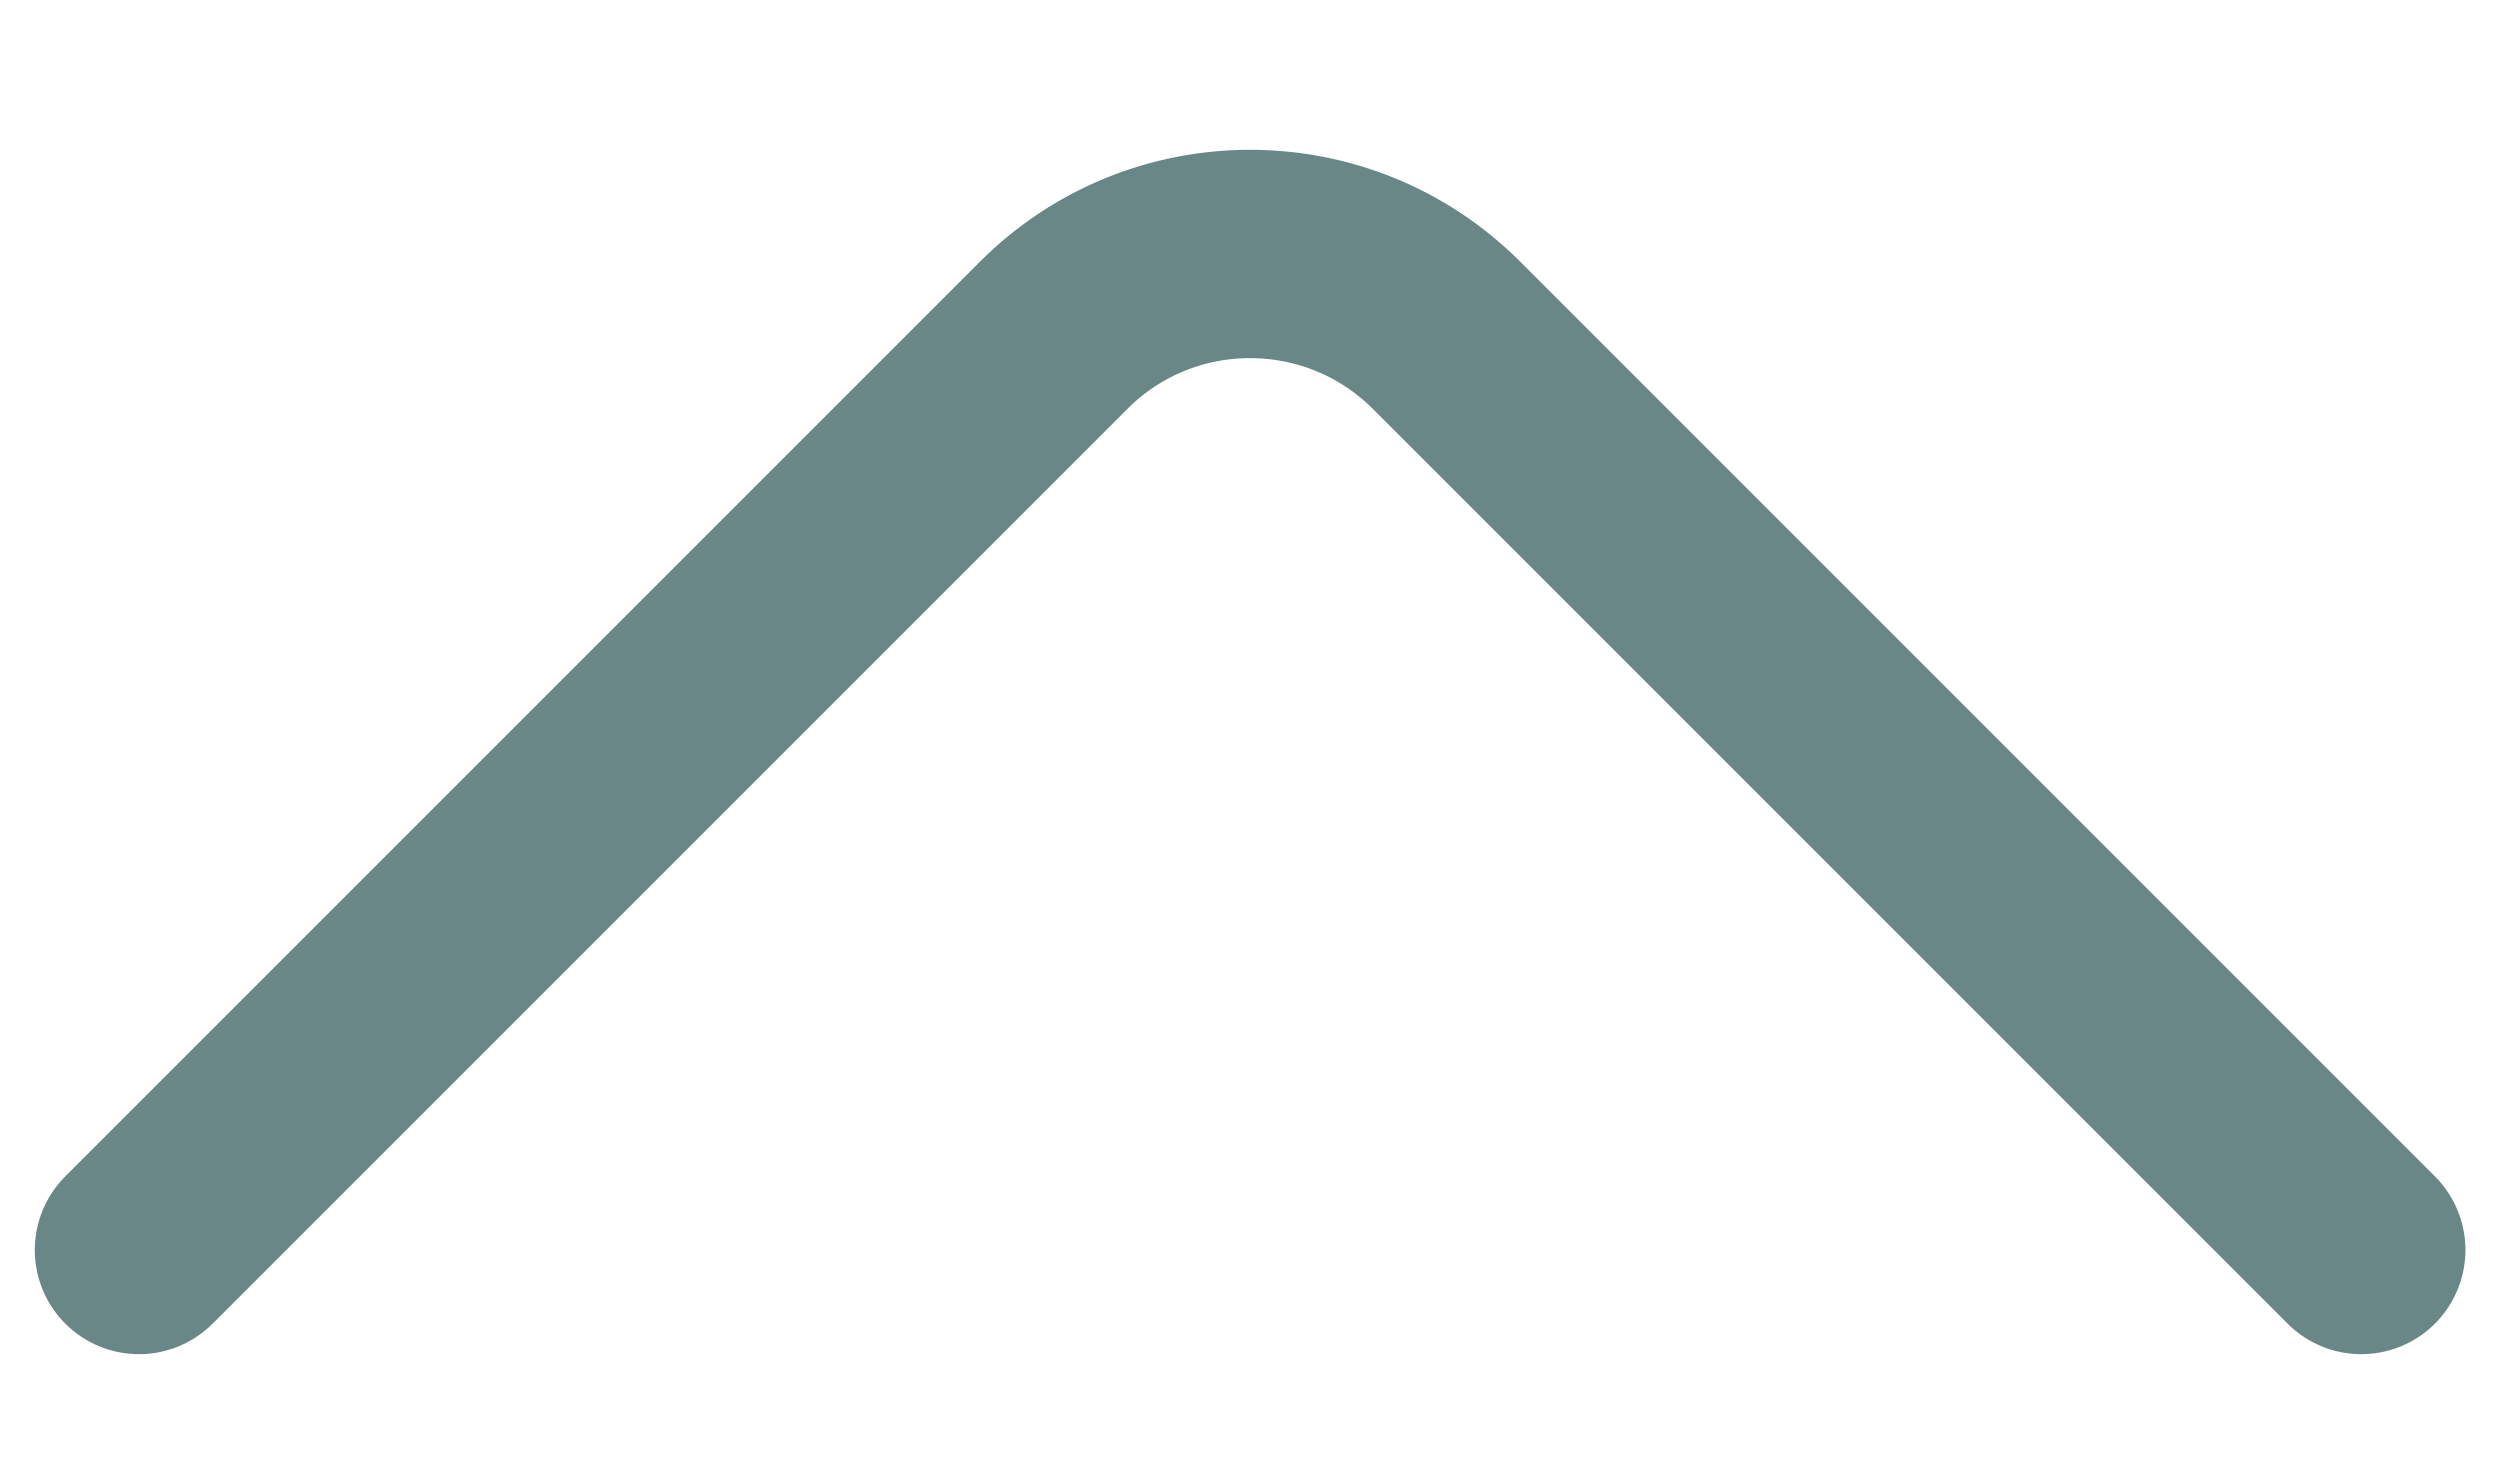 <svg width="12" height="7" viewBox="0 0 12 7" fill="none" xmlns="http://www.w3.org/2000/svg">
  <path d="M11.334 6L6.943 1.609C6.422 1.089 5.578 1.089 5.058 1.609L0.667 6" stroke="#6A8787"
    stroke-linecap="round" stroke-linejoin="round" />
</svg>